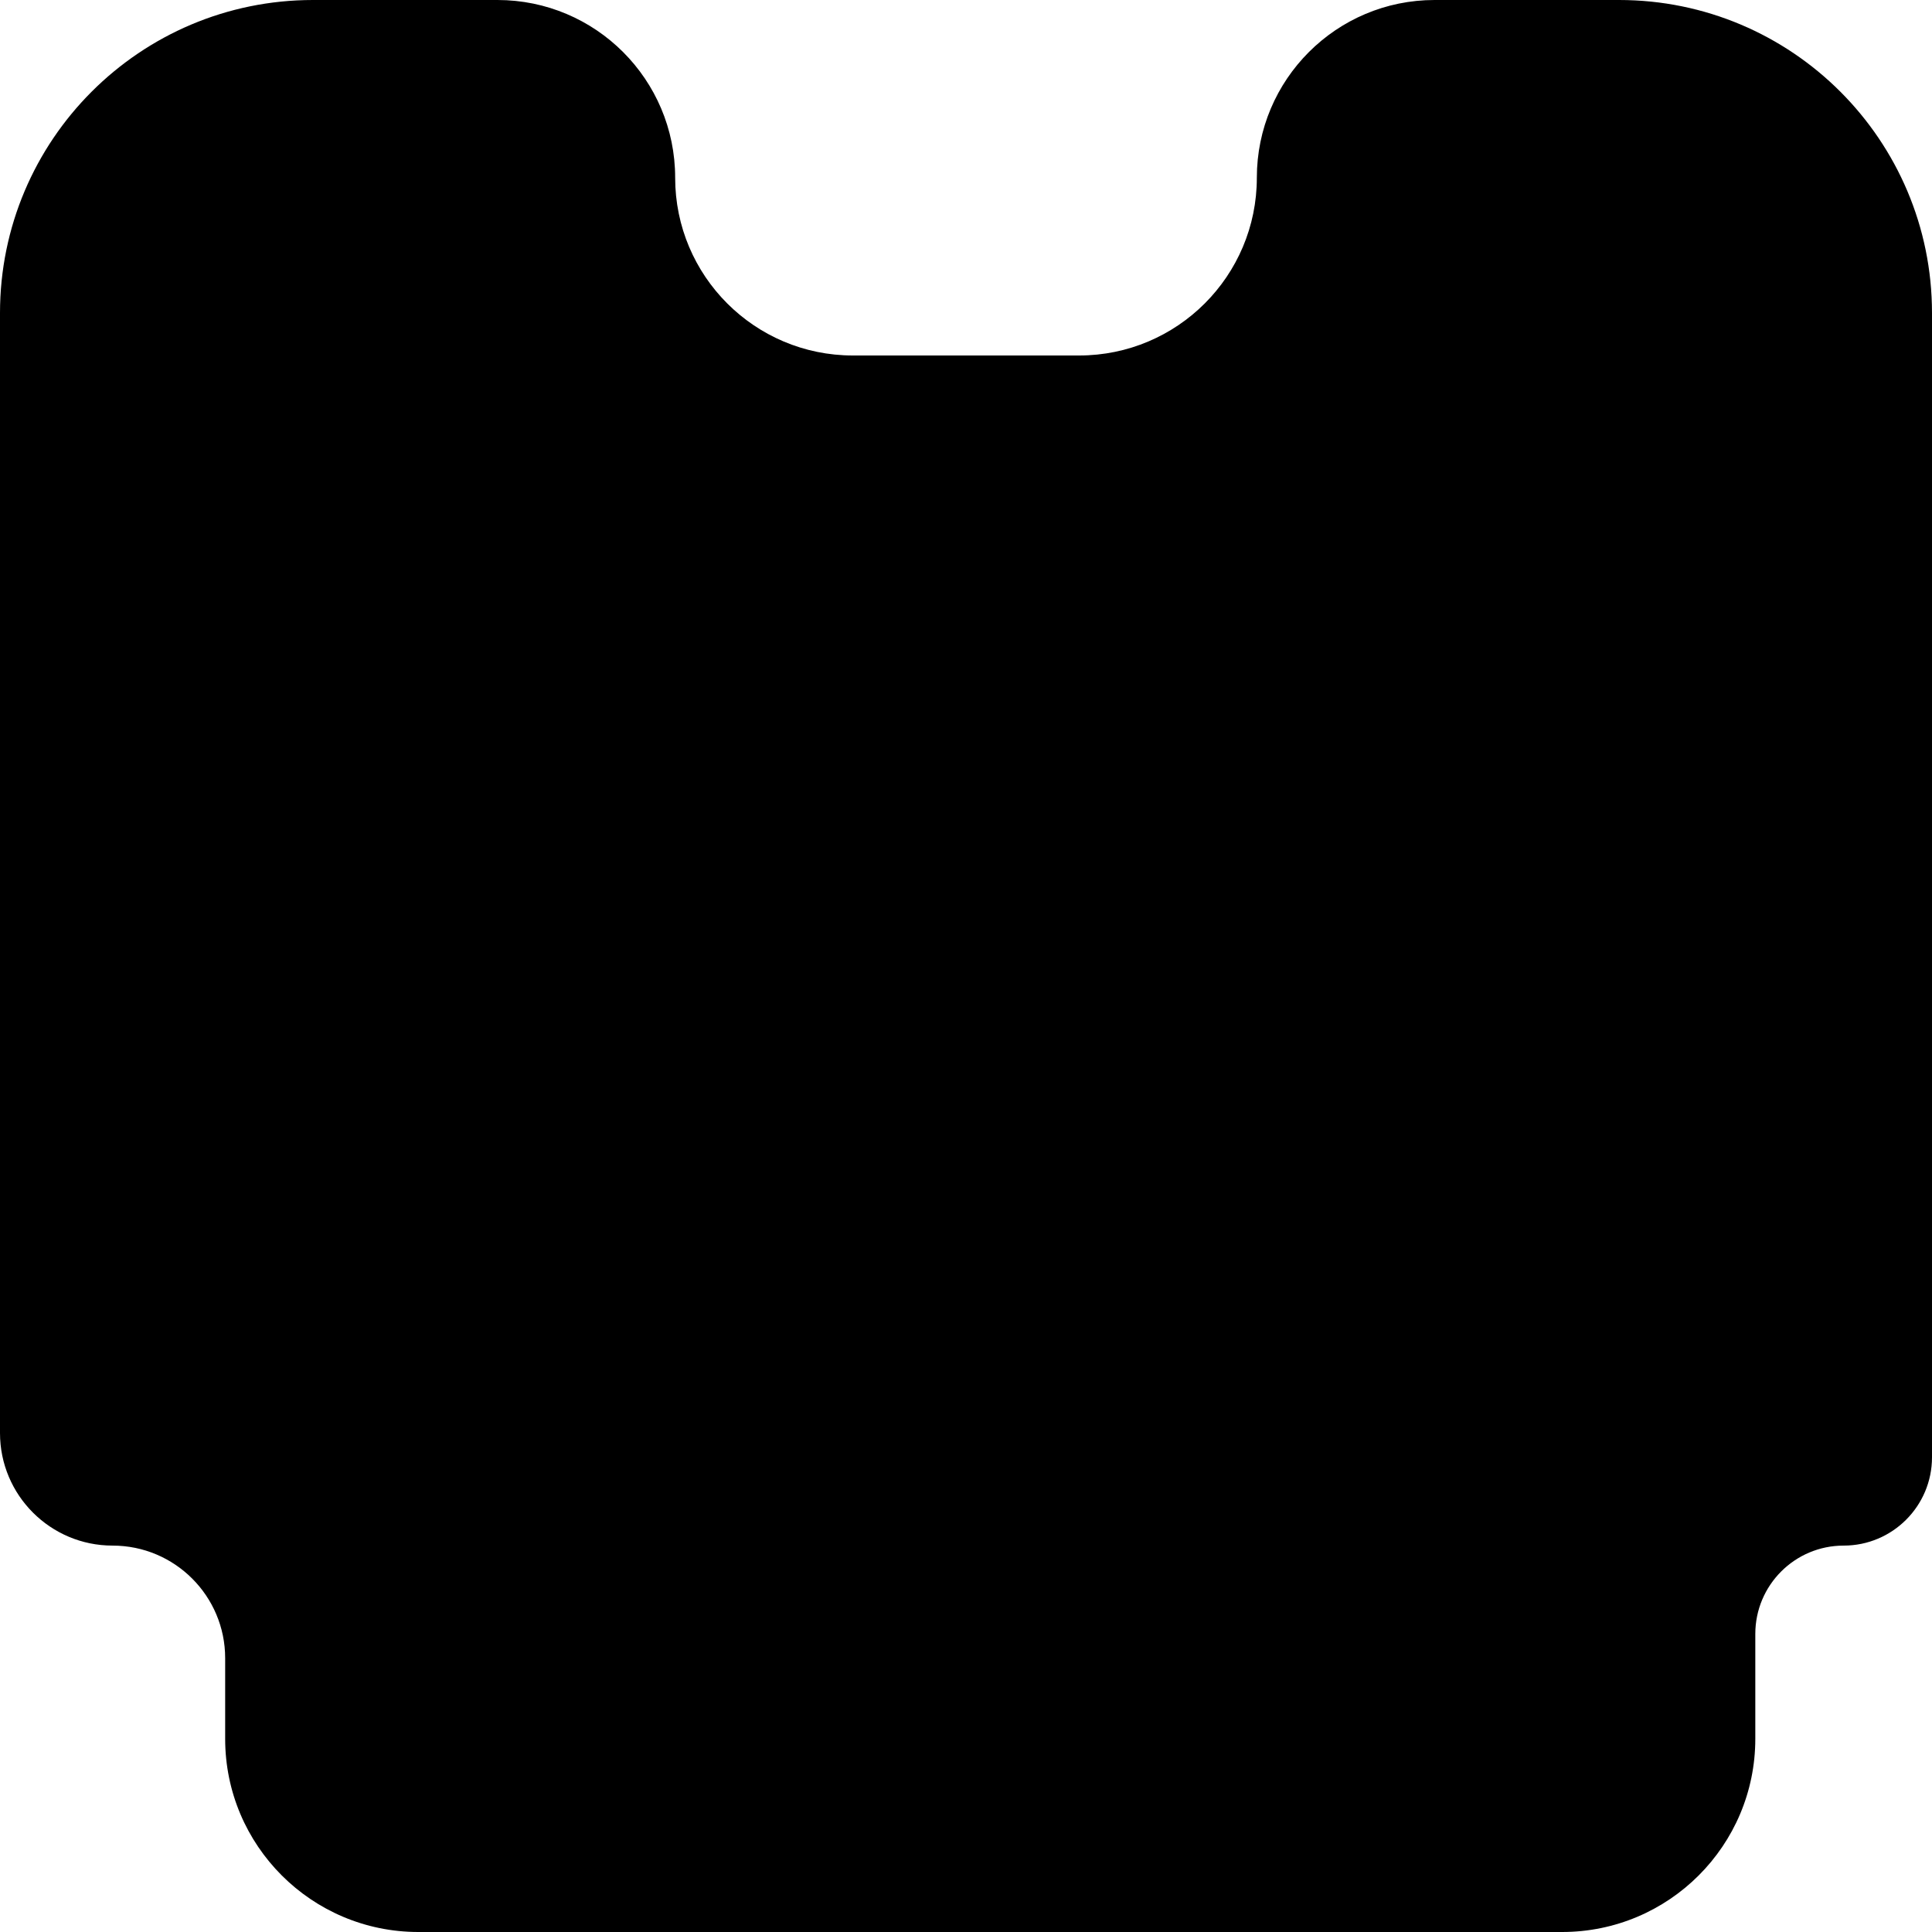 <svg width="500" height="500" viewBox="0 0 500 500" fill="none" xmlns="http://www.w3.org/2000/svg">
<path d="M174.731 46C174.731 71.405 195.326 92 220.731 92H279.269C304.674 92 325.269 71.405 325.269 46V46C325.269 20.595 345.863 0 371.269 0H419C463.735 0 500 36.265 500 81V377.136C500 389.764 489.764 400 477.136 400V400C464.509 400 454.272 410.236 454.272 422.864V450C454.272 477.614 431.887 500 404.272 500H108.272C80.658 500 58.273 477.614 58.273 450V429.136C58.273 413.045 45.228 400 29.136 400V400C13.045 400 0 386.955 0 370.864V81C0 36.265 36.265 0 81 0H128.731C154.137 0 174.731 20.595 174.731 46V46Z" fill="black"/>
</svg>
